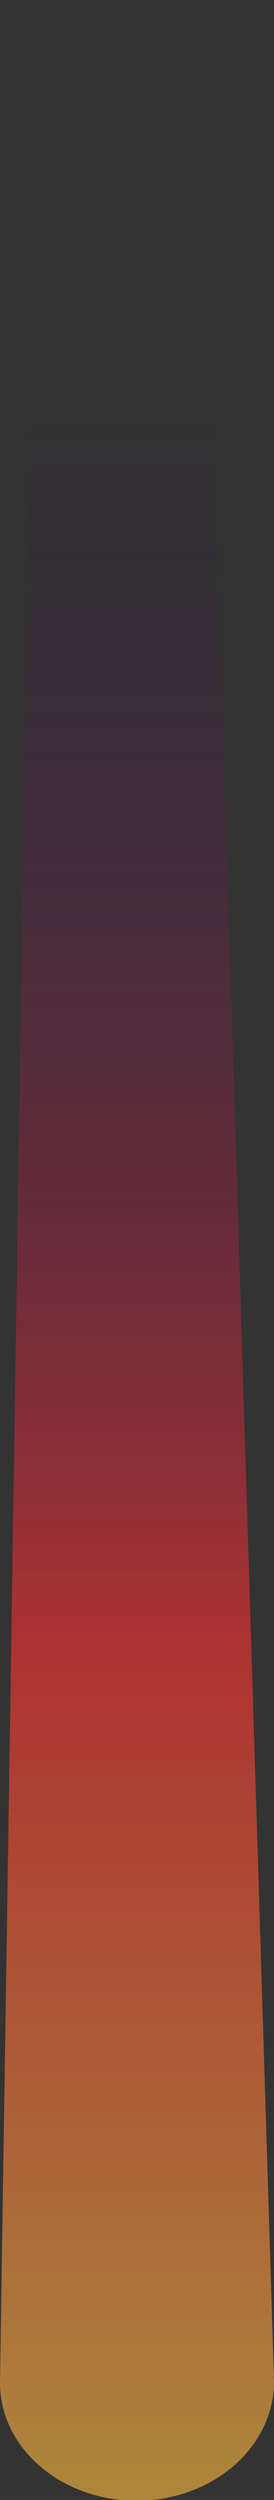 <svg xmlns="http://www.w3.org/2000/svg" xmlns:xlink="http://www.w3.org/1999/xlink" viewBox="0 0 11.06 100.72"><rect x="0" y="0" width="11.06" height="100.72" fill="#333333" stroke="none"/><defs><style>.cls-1{opacity:0.6;fill:url(#Безымянный_градиент_19);}</style><linearGradient id="Безымянный_градиент_19" x1="2899.04" y1="-1477.02" x2="2899.04" y2="-1739.52" gradientTransform="matrix(0.44, 0, 0, 0.38, -1272.81, 677.45)" gradientUnits="userSpaceOnUse"><stop offset="0" stop-color="#ffff4b"/><stop offset="0.5" stop-color="#ff3232"/><stop offset="1" stop-color="#320064" stop-opacity="0"/></linearGradient></defs><title>Ресурс 24</title><g id="Слой_2" data-name="Слой 2"><g id="Слой_2-2" data-name="Слой 2"><path class="cls-1" d="M8.09,0,1.46.05,0,96c0,2.65,2.51,4.78,5.57,4.75s5.51-2.19,5.49-4.84Z"/></g></g></svg>